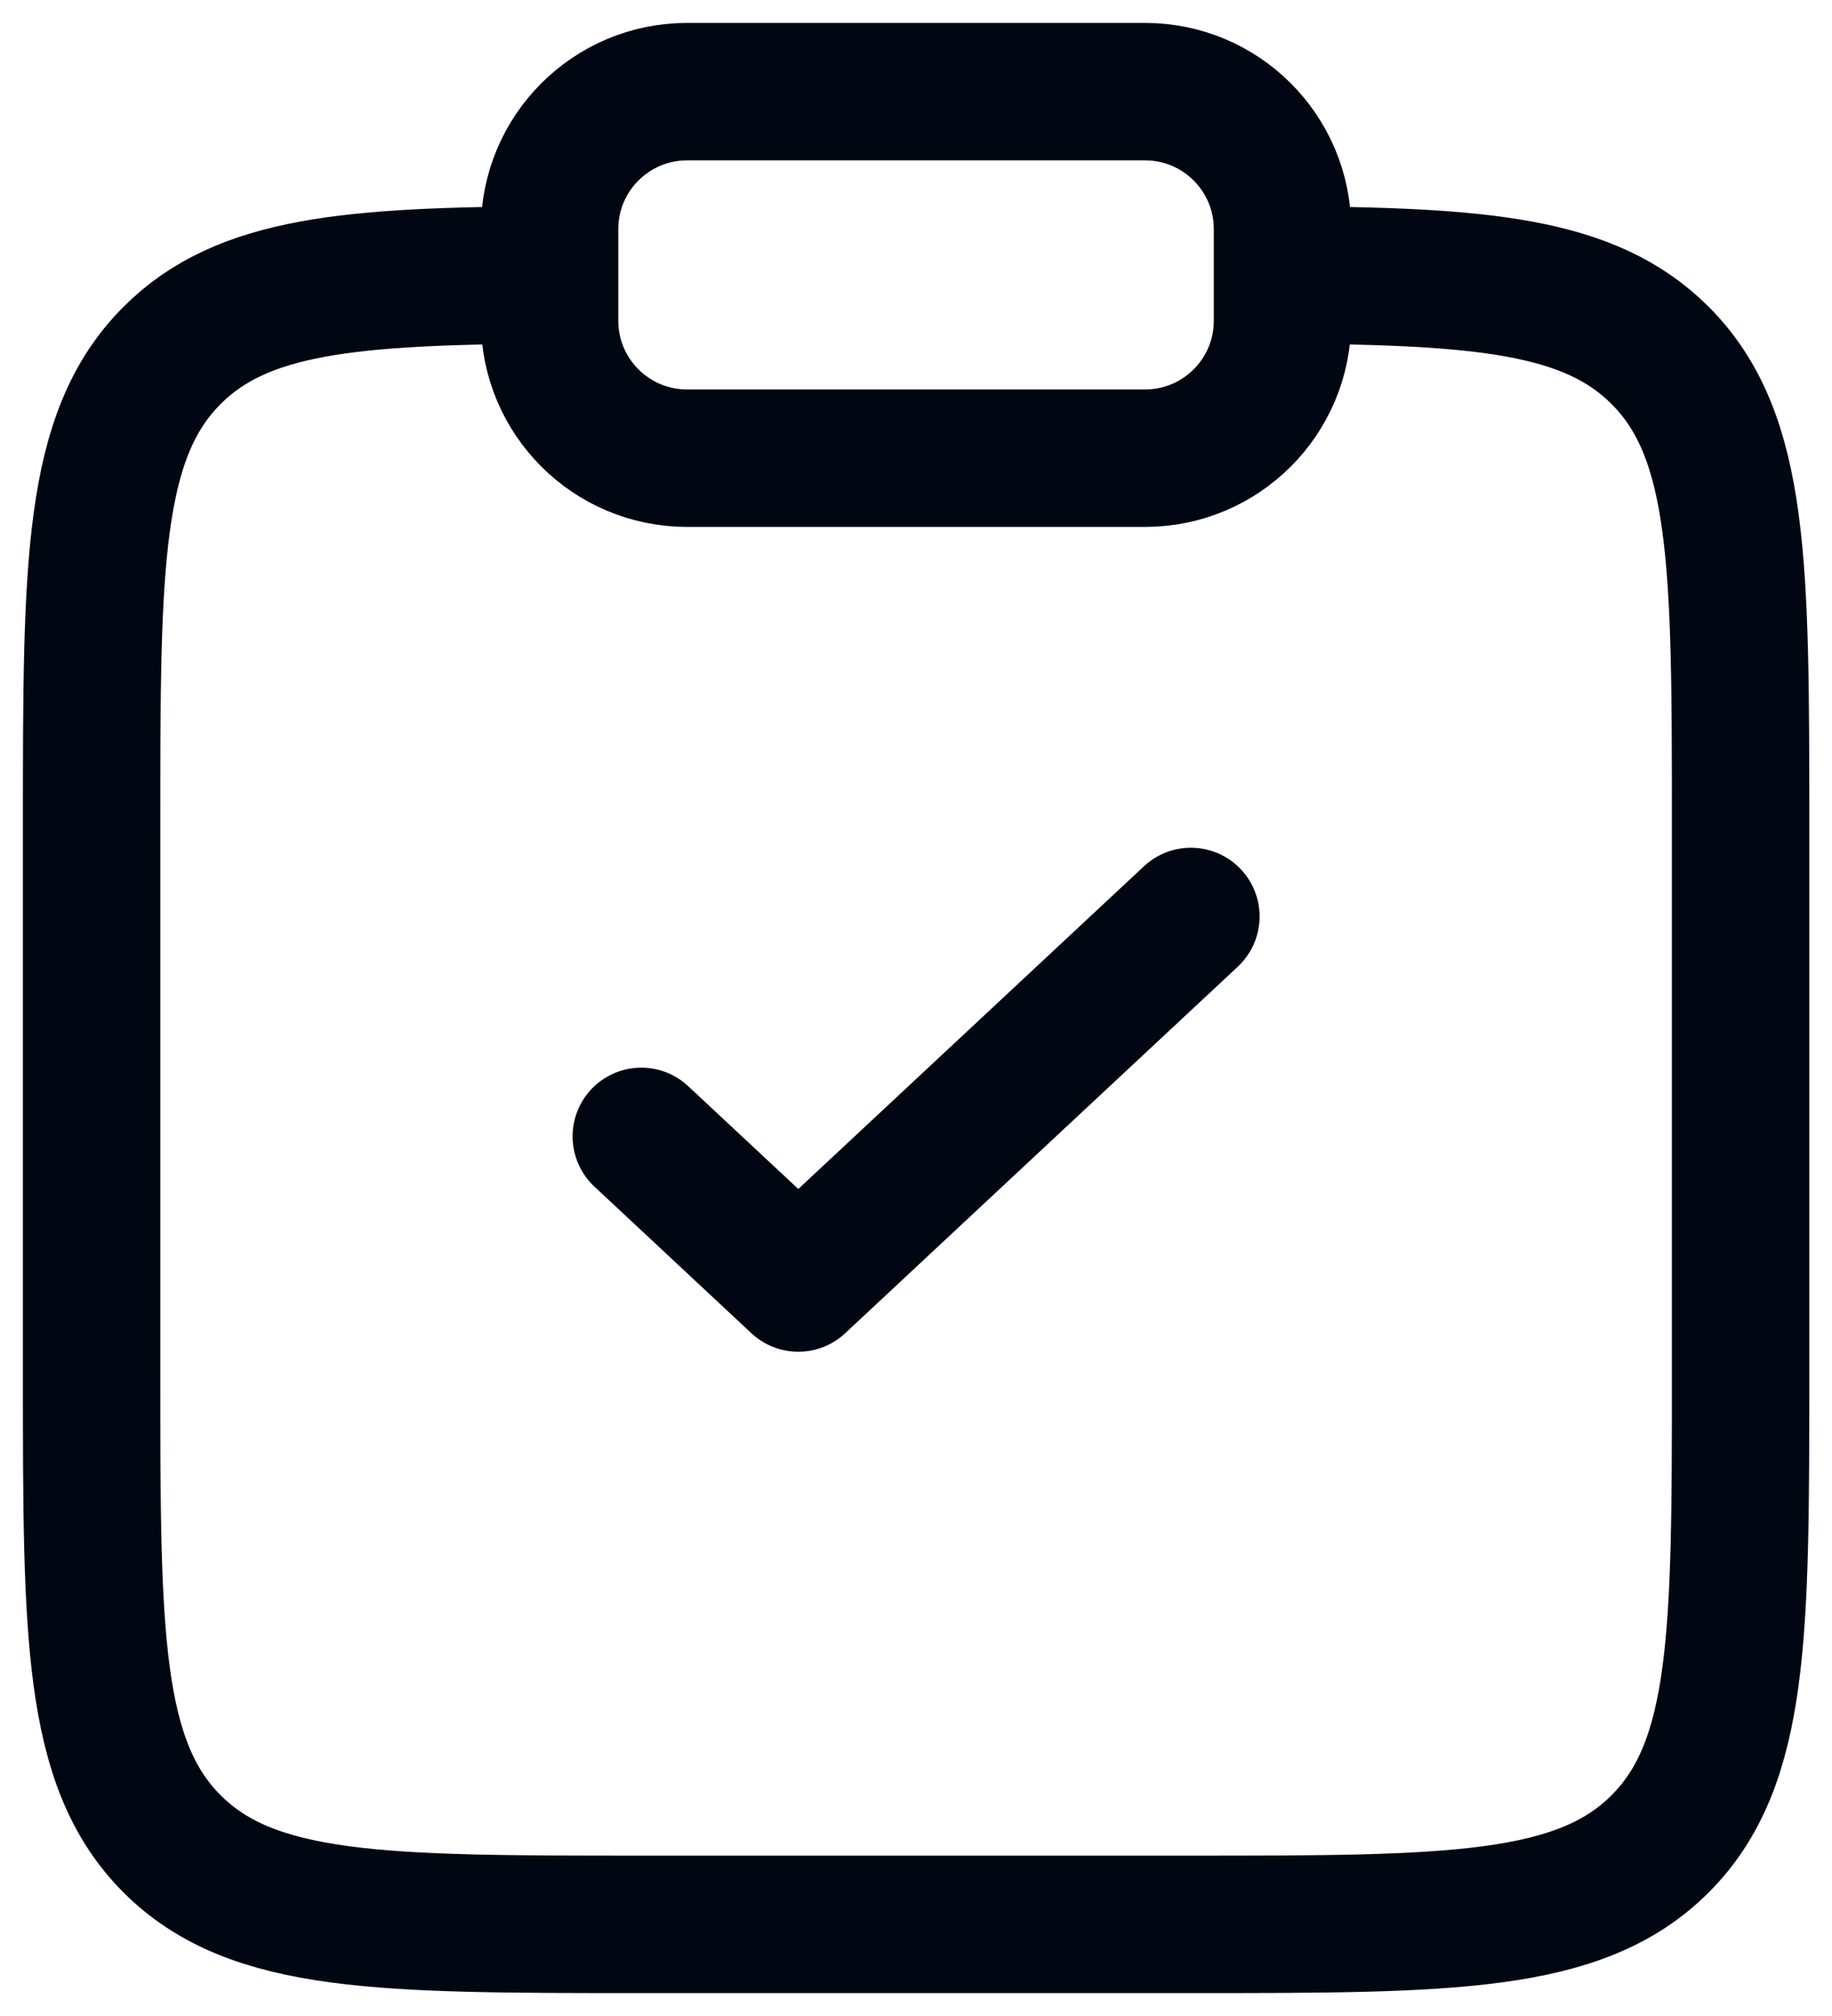 <svg width="20" height="22" viewBox="0 0 20 22" fill="none" xmlns="http://www.w3.org/2000/svg">
<path d="M14.001 3C16.176 3.013 17.354 3.109 18.123 3.878C19.002 4.756 19.002 6.171 19.002 8.999V15C19.002 17.828 19.002 19.243 18.123 20.122C17.244 21 15.83 21 13.001 21H7.001C4.172 21 2.758 21 1.879 20.122C1 19.243 1 17.828 1 15V8.999C1 6.171 1 4.756 1.879 3.878C2.647 3.109 3.825 3.013 6 3" stroke="#000712" stroke-width="1.5"/>
<path d="M7.001 12.401L8.715 14.001L13.001 10.001" stroke="#000712" stroke-width="1.5" stroke-linecap="round" stroke-linejoin="round"/>
<path d="M6 2.5C6 1.672 6.672 1 7.501 1H12.501C13.329 1 14.001 1.672 14.001 2.5V3.5C14.001 4.329 13.329 5 12.501 5H7.501C6.672 5 6 4.329 6 3.5V2.5Z" stroke="#000712" stroke-width="1.5"/>
</svg>
